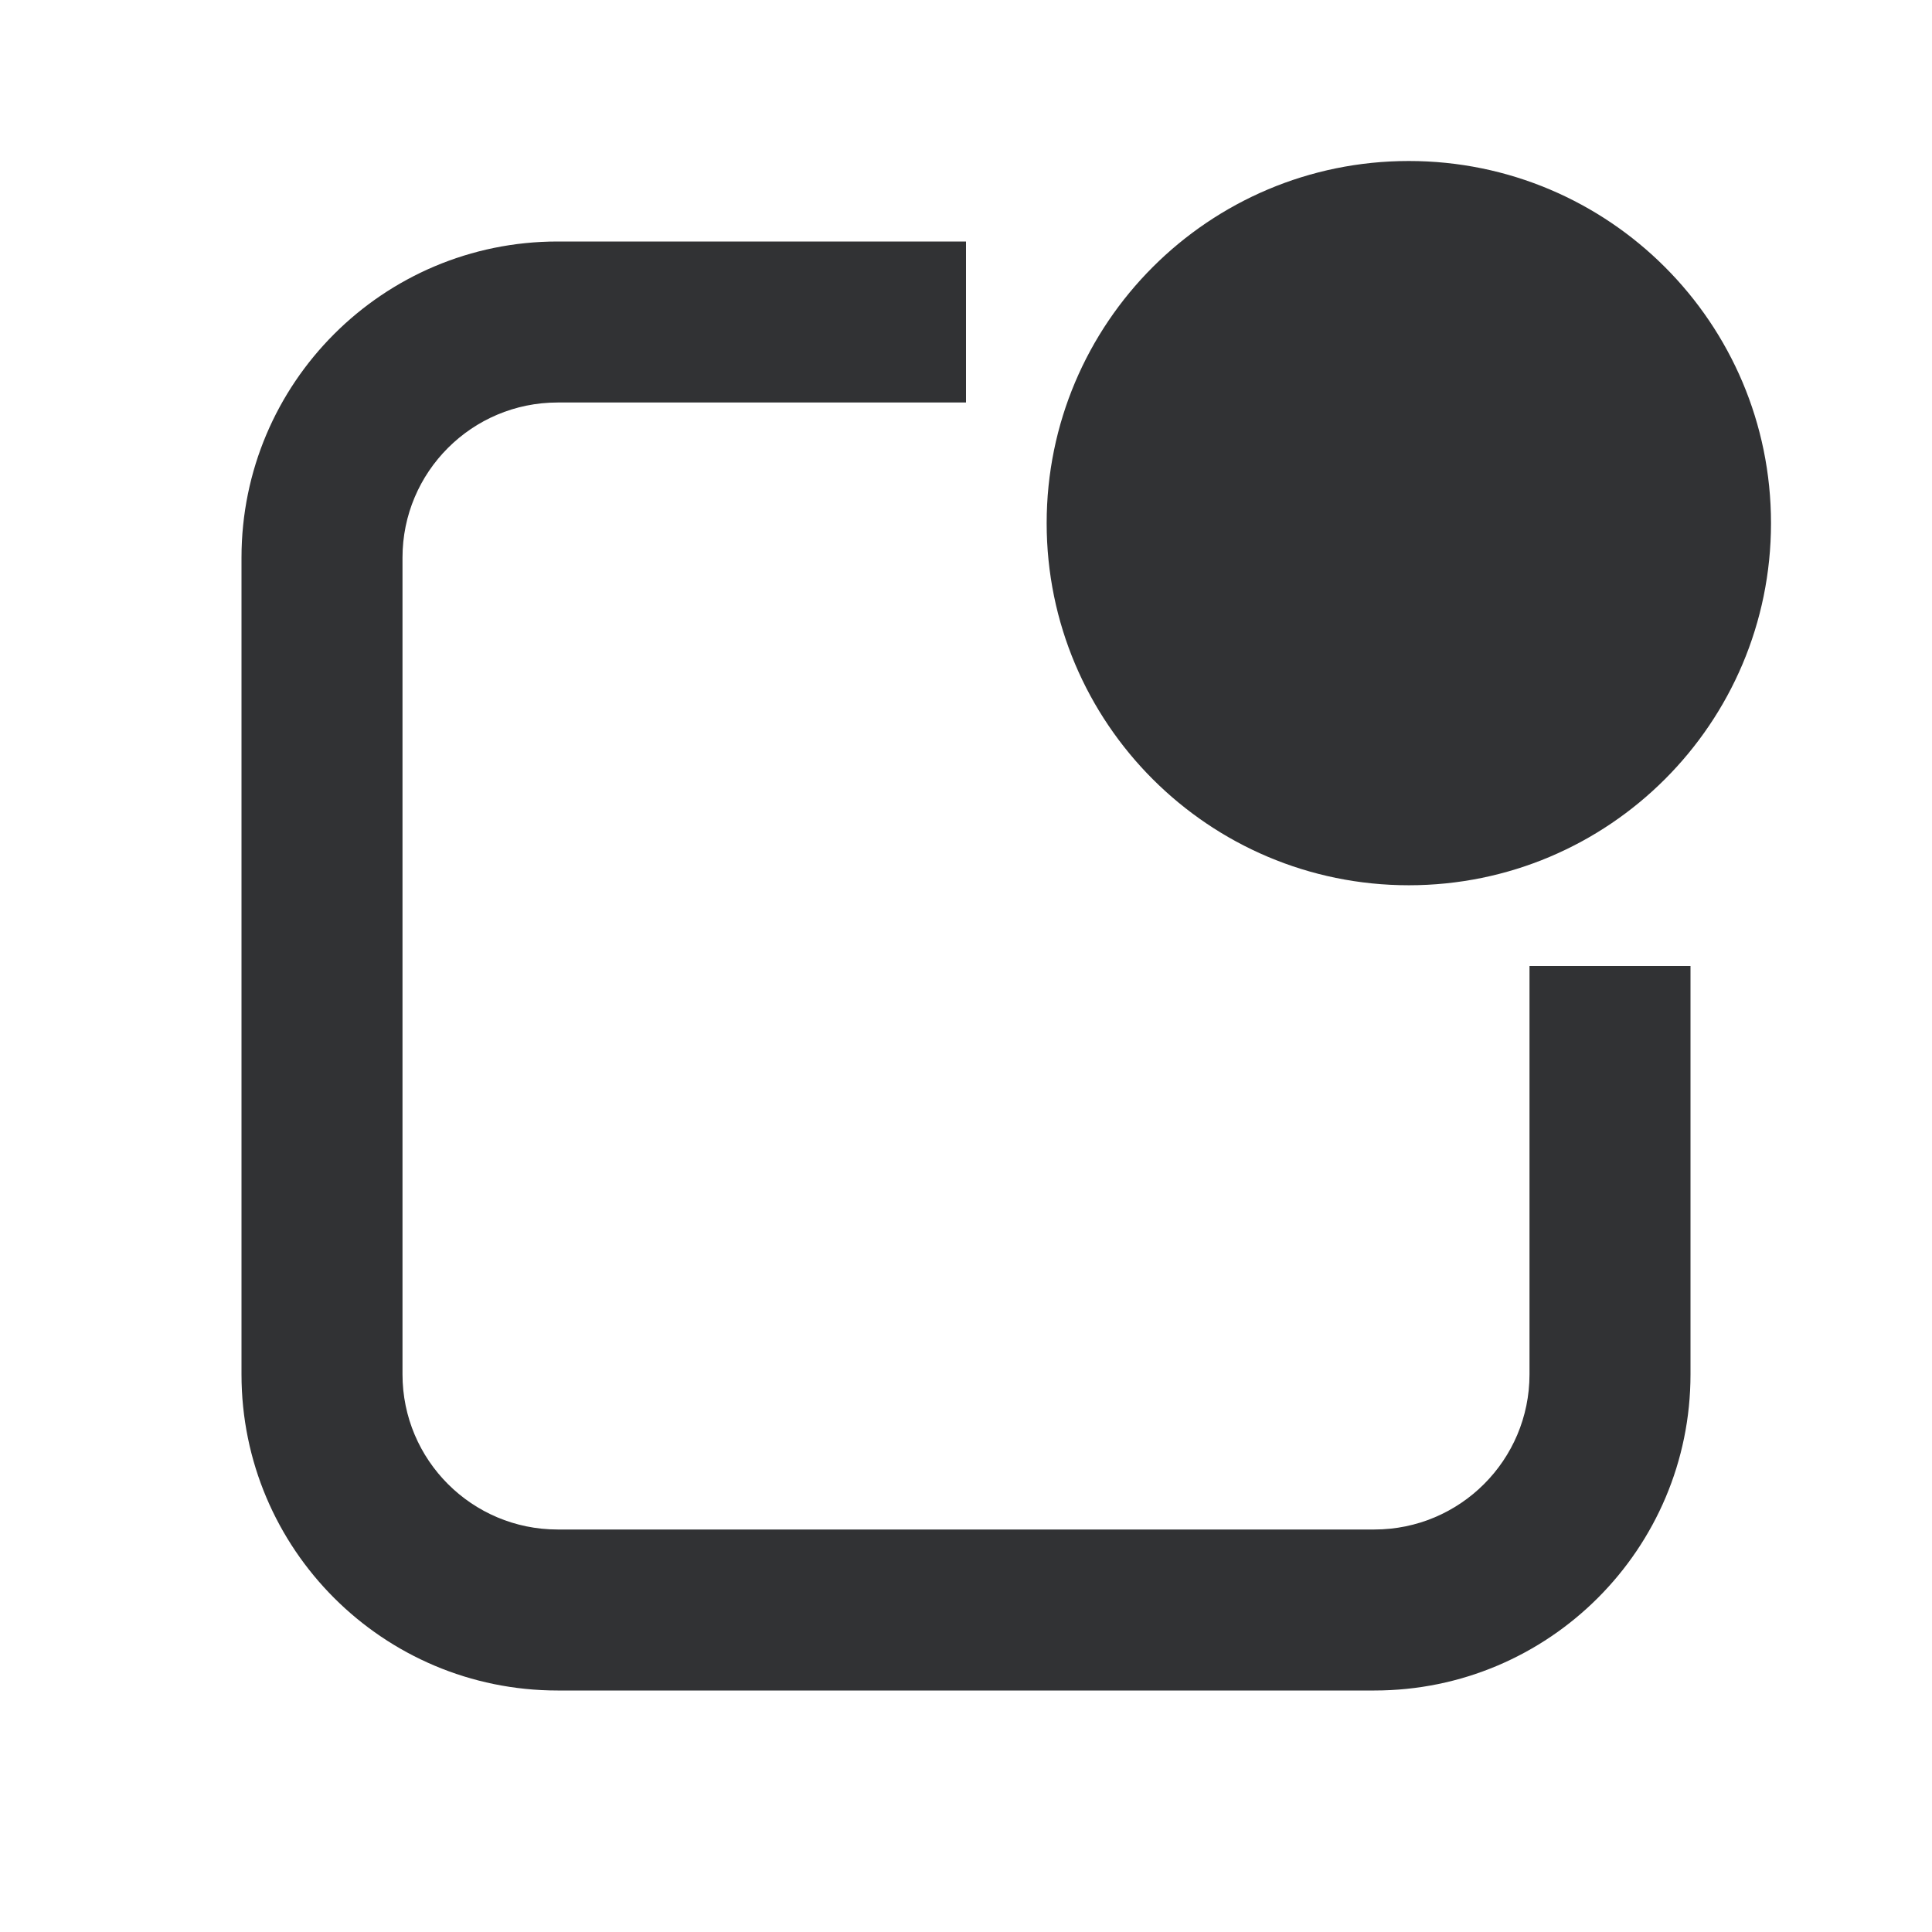 <svg width="24" height="24" viewBox="0 0 24 24" fill="none" xmlns="http://www.w3.org/2000/svg">
<g id="app-push">
<path id="Combined Shape" fill-rule="evenodd" clip-rule="evenodd" d="M22 6.499C22 8.983 19.986 10.997 17.501 10.997C15.017 10.997 13.002 8.983 13.002 6.499C13.002 4.014 15.017 2 17.501 2C19.986 2 22 4.014 22 6.499ZM19 17.073V12H21V17.073C21 19.241 19.241 21 17.073 21H6.927C4.758 21 3 19.242 3 17.073V6.927C3 4.759 4.758 3 6.927 3H12V5H6.927C5.863 5 5 5.863 5 6.927V17.073C5 18.137 5.863 19 6.927 19H17.073C18.137 19 19 18.137 19 17.073Z" fill="#313234"/>
</g>
</svg>

